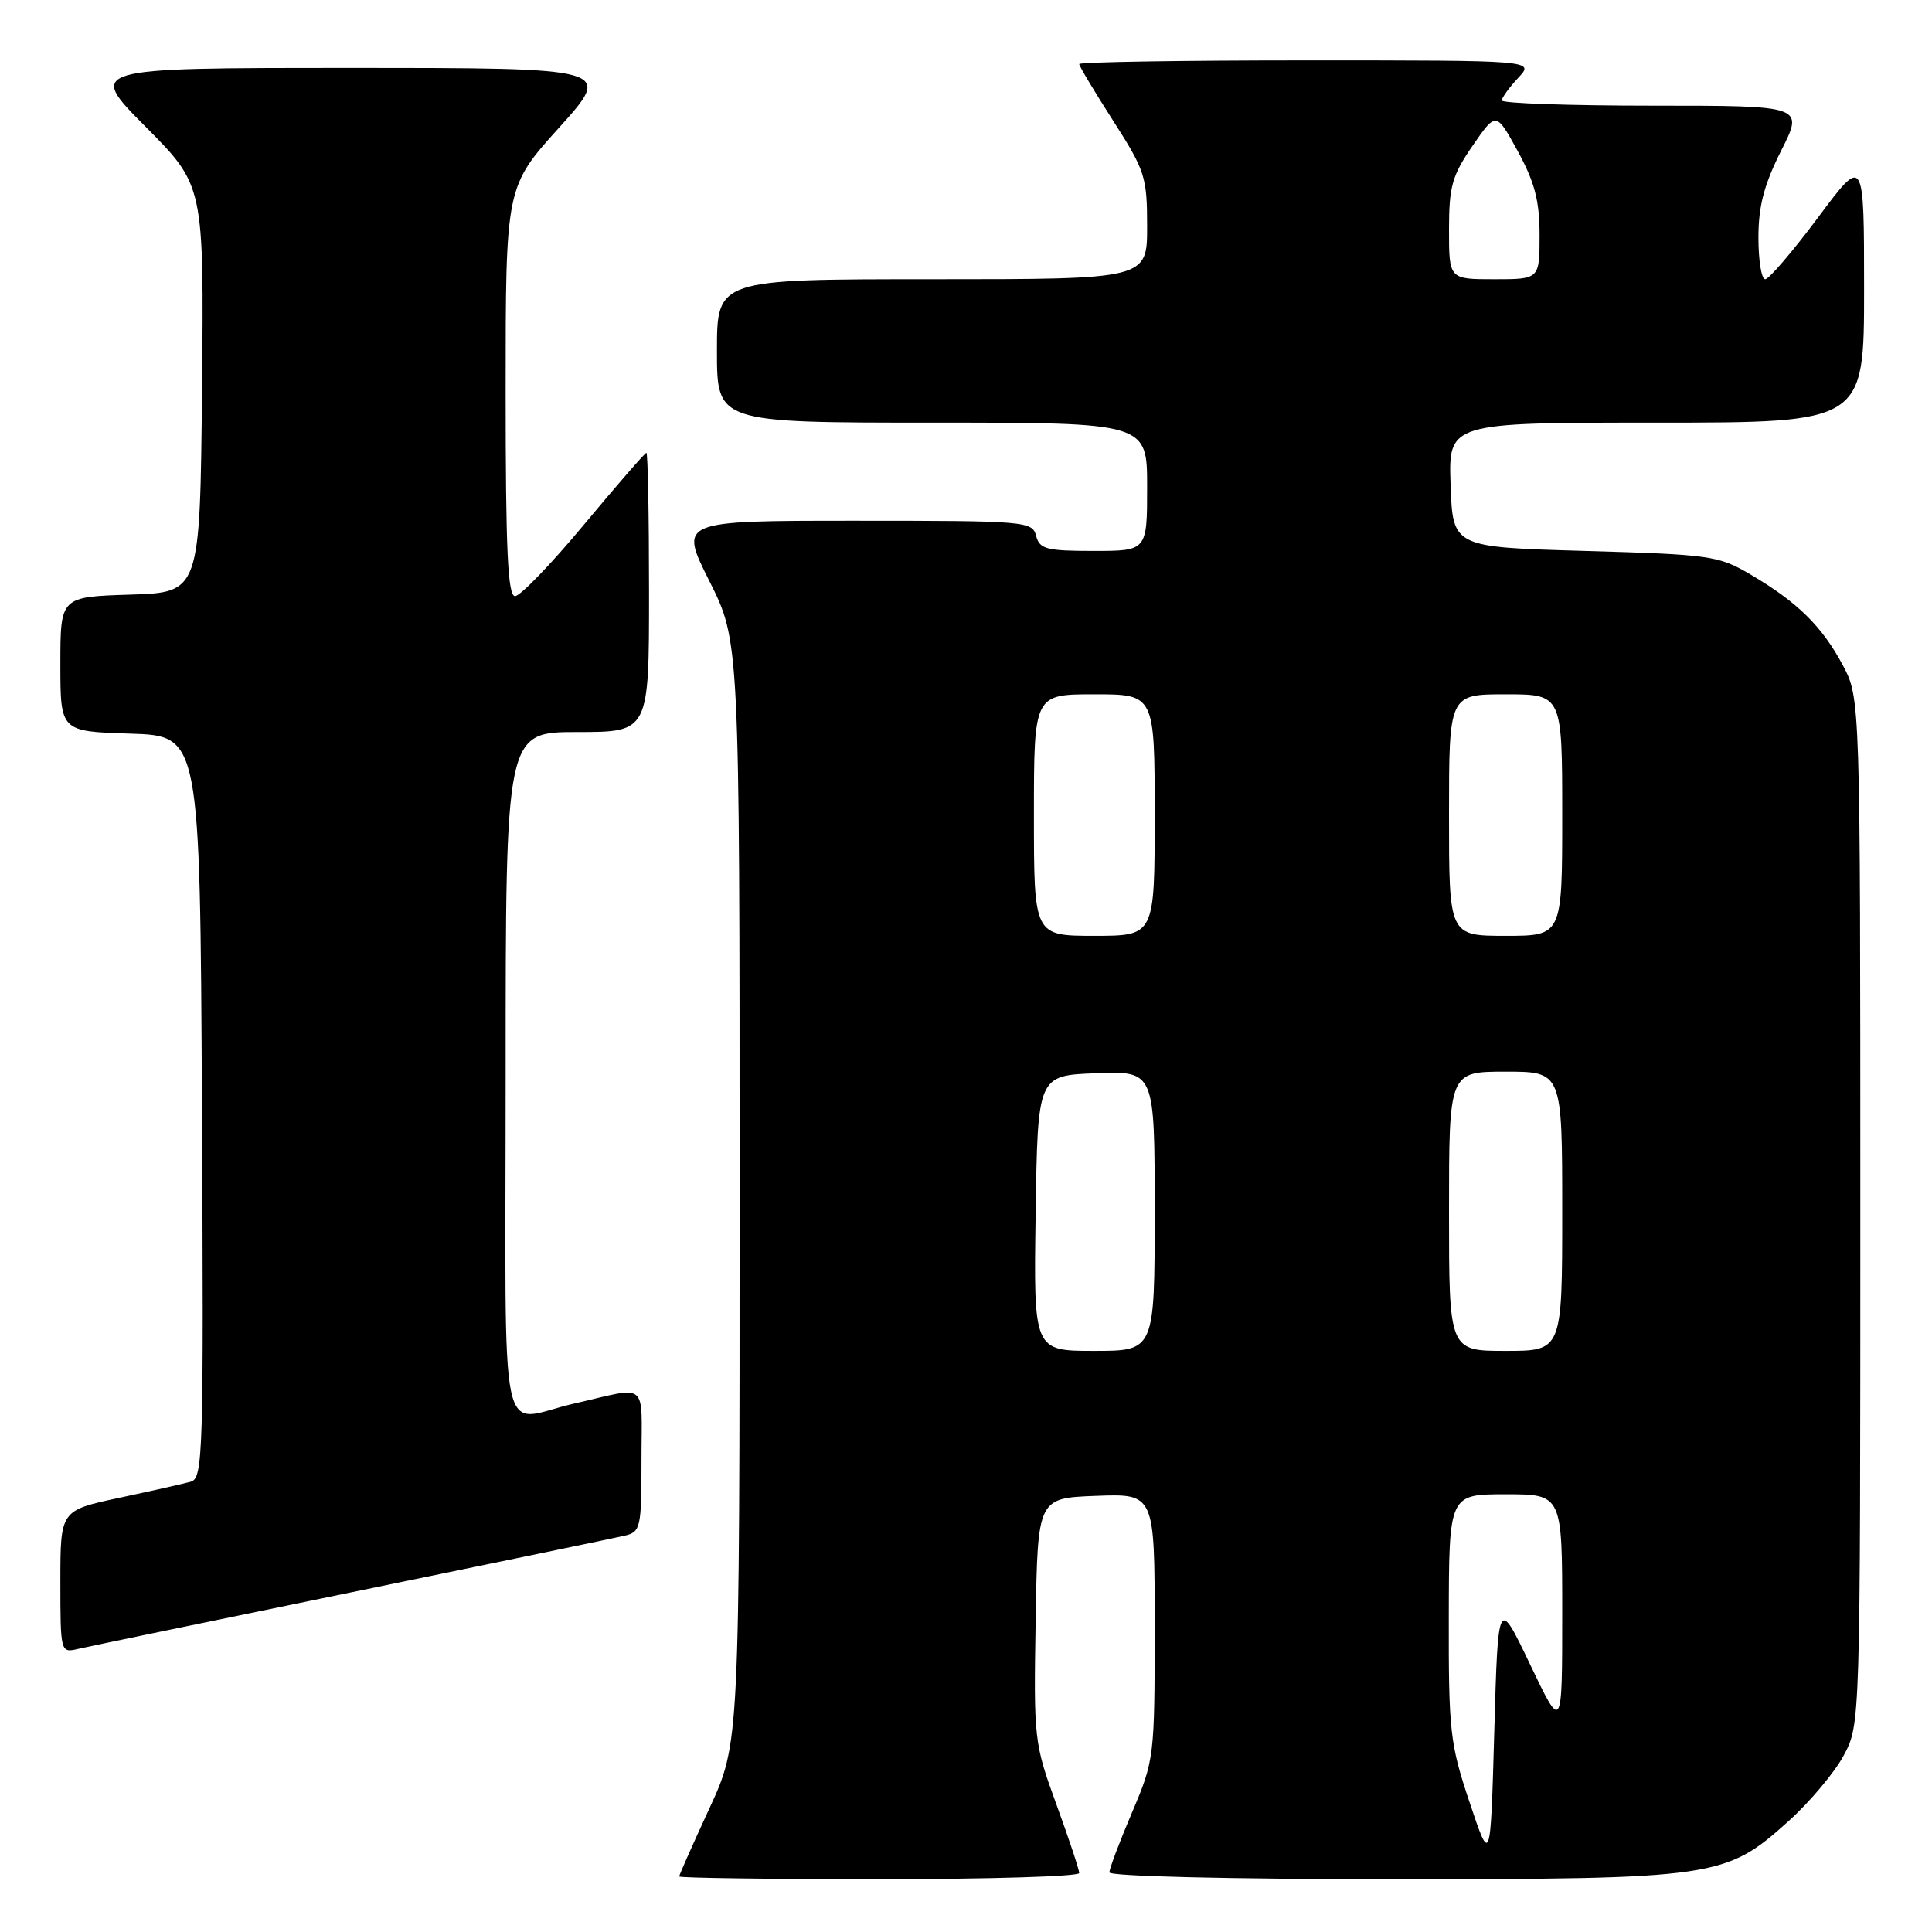 <?xml version="1.0" encoding="UTF-8" standalone="no"?>
<!DOCTYPE svg PUBLIC "-//W3C//DTD SVG 1.1//EN" "http://www.w3.org/Graphics/SVG/1.1/DTD/svg11.dtd" >
<svg xmlns="http://www.w3.org/2000/svg" xmlns:xlink="http://www.w3.org/1999/xlink" version="1.1" viewBox="0 0 256 256">
 <g >
 <path fill="currentColor"
d=" M 143.00 248.19 C 143.00 247.75 141.64 243.65 139.98 239.10 C 137.02 230.98 136.96 230.47 137.23 214.65 C 137.50 198.50 137.50 198.50 145.25 198.21 C 153.00 197.92 153.00 197.92 153.00 215.51 C 153.00 232.83 152.95 233.22 150.00 240.16 C 148.35 244.04 147.00 247.61 147.00 248.10 C 147.00 248.62 163.02 249.00 184.32 249.00 C 227.39 249.00 228.65 248.82 236.95 241.35 C 239.78 238.81 243.09 234.87 244.30 232.61 C 246.50 228.50 246.50 228.50 246.50 160.50 C 246.50 92.50 246.50 92.50 244.17 88.12 C 241.42 82.98 238.18 79.79 232.00 76.15 C 227.71 73.62 226.68 73.48 210.00 73.00 C 192.50 72.50 192.50 72.50 192.21 64.25 C 191.92 56.00 191.92 56.00 219.46 56.00 C 247.00 56.00 247.00 56.00 247.00 38.32 C 247.00 20.63 247.00 20.63 240.90 28.82 C 237.54 33.32 234.39 37.00 233.90 37.00 C 233.40 37.00 233.00 34.51 233.00 31.47 C 233.00 27.31 233.75 24.47 236.01 19.97 C 239.03 14.00 239.03 14.00 219.01 14.00 C 208.01 14.00 199.00 13.69 199.00 13.31 C 199.00 12.94 199.98 11.59 201.17 10.31 C 203.35 8.00 203.35 8.00 173.17 8.00 C 156.58 8.00 143.00 8.22 143.00 8.49 C 143.00 8.76 145.03 12.14 147.50 16.00 C 151.73 22.61 152.00 23.43 152.00 30.01 C 152.00 37.00 152.00 37.00 123.50 37.00 C 95.00 37.00 95.00 37.00 95.00 46.50 C 95.00 56.00 95.00 56.00 123.50 56.00 C 152.00 56.00 152.00 56.00 152.00 64.50 C 152.00 73.00 152.00 73.00 144.91 73.00 C 138.65 73.00 137.75 72.76 137.29 71.00 C 136.79 69.07 135.93 69.00 113.37 69.00 C 89.98 69.00 89.98 69.00 93.99 76.98 C 98.00 84.96 98.00 84.96 98.00 157.96 C 98.00 230.96 98.00 230.96 94.00 239.62 C 91.80 244.38 90.00 248.44 90.00 248.64 C 90.00 248.84 101.92 249.00 116.50 249.00 C 131.07 249.00 143.00 248.64 143.00 248.19 Z  M 46.50 211.00 C 65.20 207.16 81.51 203.78 82.75 203.49 C 84.89 202.99 85.00 202.49 85.00 193.46 C 85.00 182.79 86.09 183.70 76.00 186.00 C 65.89 188.31 67.00 193.65 67.00 142.52 C 67.00 97.00 67.00 97.00 76.50 97.00 C 86.00 97.00 86.00 97.00 86.00 78.50 C 86.00 68.33 85.84 60.00 85.65 60.00 C 85.46 60.00 81.75 64.27 77.40 69.49 C 73.06 74.71 68.94 78.98 68.25 78.99 C 67.28 79.00 67.00 72.92 67.00 51.88 C 67.00 24.76 67.00 24.76 74.11 16.88 C 81.21 9.00 81.21 9.00 46.38 9.00 C 11.55 9.00 11.55 9.00 19.29 16.79 C 27.03 24.58 27.03 24.58 26.77 51.54 C 26.50 78.50 26.50 78.50 17.25 78.79 C 8.00 79.08 8.00 79.08 8.00 88.00 C 8.00 96.92 8.00 96.92 17.25 97.21 C 26.50 97.50 26.50 97.50 26.76 146.68 C 27.00 192.89 26.91 195.89 25.26 196.34 C 24.29 196.61 20.01 197.57 15.75 198.48 C 8.00 200.14 8.00 200.14 8.00 209.59 C 8.00 218.88 8.04 219.03 10.25 218.51 C 11.49 218.22 27.80 214.84 46.50 211.00 Z  M 194.72 238.80 C 192.13 231.06 191.94 229.41 191.97 214.25 C 192.00 198.00 192.00 198.00 199.50 198.00 C 207.00 198.00 207.00 198.00 207.00 213.73 C 207.00 229.46 207.00 229.46 202.75 220.56 C 198.50 211.67 198.50 211.67 198.00 229.39 C 197.50 247.11 197.50 247.11 194.72 238.80 Z  M 137.23 160.75 C 137.50 142.50 137.50 142.50 145.25 142.21 C 153.00 141.92 153.00 141.92 153.00 160.46 C 153.00 179.00 153.00 179.00 144.98 179.00 C 136.95 179.00 136.95 179.00 137.23 160.75 Z  M 192.00 160.50 C 192.00 142.00 192.00 142.00 199.50 142.00 C 207.00 142.00 207.00 142.00 207.00 160.50 C 207.00 179.00 207.00 179.00 199.50 179.00 C 192.00 179.00 192.00 179.00 192.00 160.50 Z  M 137.00 108.00 C 137.00 92.00 137.00 92.00 145.00 92.00 C 153.00 92.00 153.00 92.00 153.00 108.00 C 153.00 124.00 153.00 124.00 145.00 124.00 C 137.00 124.00 137.00 124.00 137.00 108.00 Z  M 192.00 108.00 C 192.00 92.00 192.00 92.00 199.50 92.00 C 207.00 92.00 207.00 92.00 207.00 108.00 C 207.00 124.00 207.00 124.00 199.50 124.00 C 192.00 124.00 192.00 124.00 192.00 108.00 Z  M 192.00 30.43 C 192.00 24.71 192.40 23.27 195.12 19.32 C 198.24 14.79 198.24 14.79 201.12 20.05 C 203.36 24.16 204.00 26.61 204.00 31.16 C 204.00 37.00 204.00 37.00 198.00 37.00 C 192.00 37.00 192.00 37.00 192.00 30.43 Z "/>
</g>
</svg>